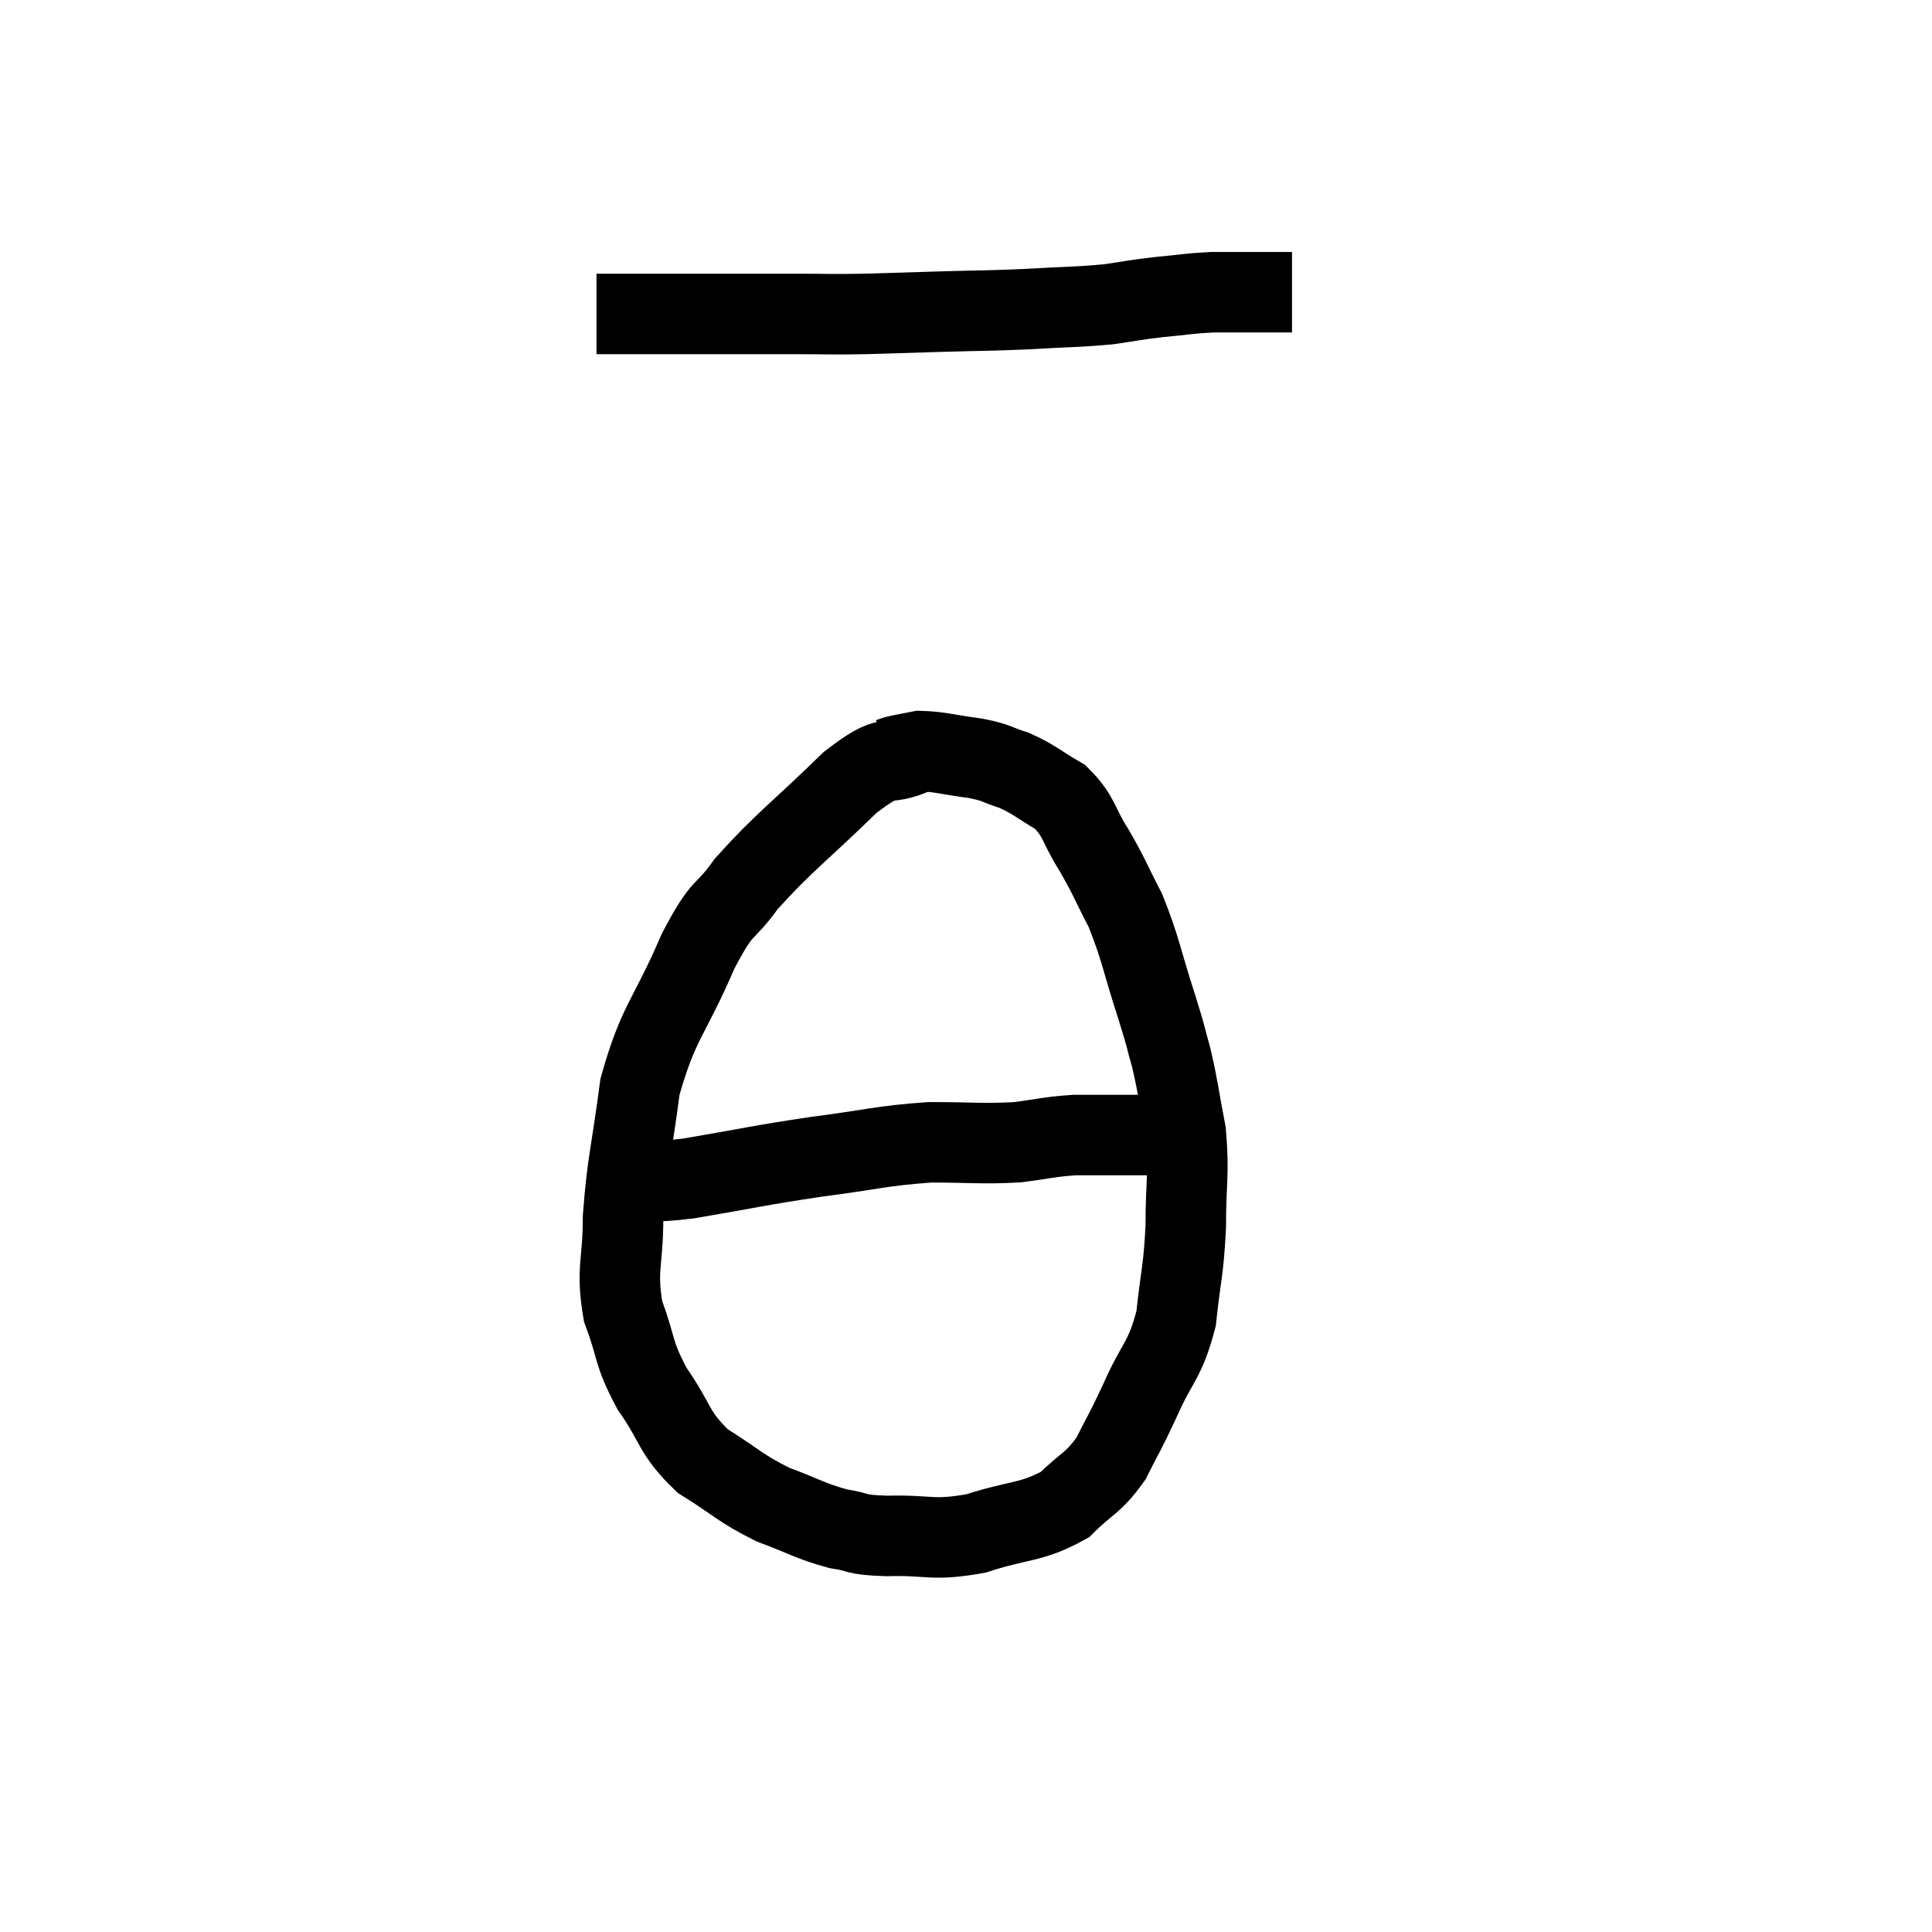 <svg width="48" height="48" viewBox="0 0 48 48" xmlns="http://www.w3.org/2000/svg"><path d="M 14.82 7.8 C 15 7.8, 14.835 7.8, 15.18 7.8 C 15.69 7.8, 15.525 7.8, 16.2 7.8 C 17.04 7.8, 16.98 7.8, 17.88 7.8 C 18.84 7.8, 18.9 7.8, 19.8 7.8 C 20.64 7.8, 20.565 7.815, 21.48 7.8 C 22.47 7.77, 22.455 7.77, 23.46 7.74 C 24.48 7.71, 24.48 7.725, 25.5 7.68 C 26.52 7.62, 26.715 7.635, 27.54 7.56 C 28.17 7.47, 28.155 7.455, 28.8 7.38 C 29.46 7.32, 29.52 7.29, 30.12 7.26 C 30.66 7.26, 30.705 7.26, 31.2 7.26 C 31.65 7.26, 31.875 7.26, 32.1 7.26 C 32.1 7.26, 32.1 7.26, 32.1 7.26 L 32.1 7.26" fill="none" stroke="black" stroke-width="2"></path><path d="M 22.74 18.72 C 21.93 19.08, 22.17 18.63, 21.12 19.44 C 19.83 20.7, 19.485 20.91, 18.54 21.96 C 17.94 22.8, 18 22.38, 17.34 23.64 C 16.62 25.32, 16.365 25.35, 15.9 27 C 15.69 28.62, 15.585 28.845, 15.48 30.24 C 15.48 31.41, 15.3 31.515, 15.48 32.58 C 15.84 33.54, 15.705 33.57, 16.2 34.5 C 16.83 35.4, 16.71 35.58, 17.46 36.3 C 18.33 36.84, 18.36 36.96, 19.2 37.38 C 20.01 37.68, 20.115 37.785, 20.82 37.98 C 21.42 38.07, 21.165 38.13, 22.02 38.16 C 23.13 38.13, 23.13 38.295, 24.24 38.1 C 25.35 37.74, 25.62 37.845, 26.46 37.38 C 27.03 36.81, 27.135 36.885, 27.6 36.24 C 27.96 35.52, 27.915 35.67, 28.32 34.8 C 28.77 33.78, 28.935 33.84, 29.22 32.76 C 29.34 31.62, 29.4 31.635, 29.46 30.48 C 29.46 29.31, 29.55 29.19, 29.46 28.14 C 29.28 27.21, 29.28 27.06, 29.1 26.28 C 28.92 25.65, 29.025 25.935, 28.74 25.02 C 28.35 23.82, 28.35 23.595, 27.96 22.62 C 27.57 21.87, 27.585 21.825, 27.18 21.12 C 26.76 20.46, 26.835 20.295, 26.34 19.8 C 25.77 19.47, 25.725 19.38, 25.2 19.14 C 24.72 18.99, 24.825 18.96, 24.24 18.84 C 23.55 18.75, 23.355 18.675, 22.86 18.66 C 22.56 18.72, 22.455 18.735, 22.26 18.78 C 22.17 18.81, 22.125 18.825, 22.08 18.84 L 22.08 18.84" fill="none" stroke="black" stroke-width="2"></path><path d="M 15.3 29.28 C 15.54 29.28, 15.33 29.28, 15.78 29.28 C 16.44 29.28, 15.975 29.415, 17.1 29.28 C 18.69 29.01, 18.78 28.965, 20.28 28.74 C 21.69 28.56, 21.855 28.47, 23.1 28.38 C 24.18 28.38, 24.36 28.425, 25.26 28.38 C 25.98 28.29, 26.04 28.245, 26.7 28.2 C 27.3 28.2, 27.375 28.2, 27.9 28.2 C 28.35 28.2, 28.41 28.2, 28.8 28.2 C 29.13 28.2, 29.145 28.2, 29.46 28.2 C 29.76 28.2, 29.91 28.2, 30.06 28.2 L 30.06 28.2" fill="none" stroke="black" stroke-width="2"></path></svg>